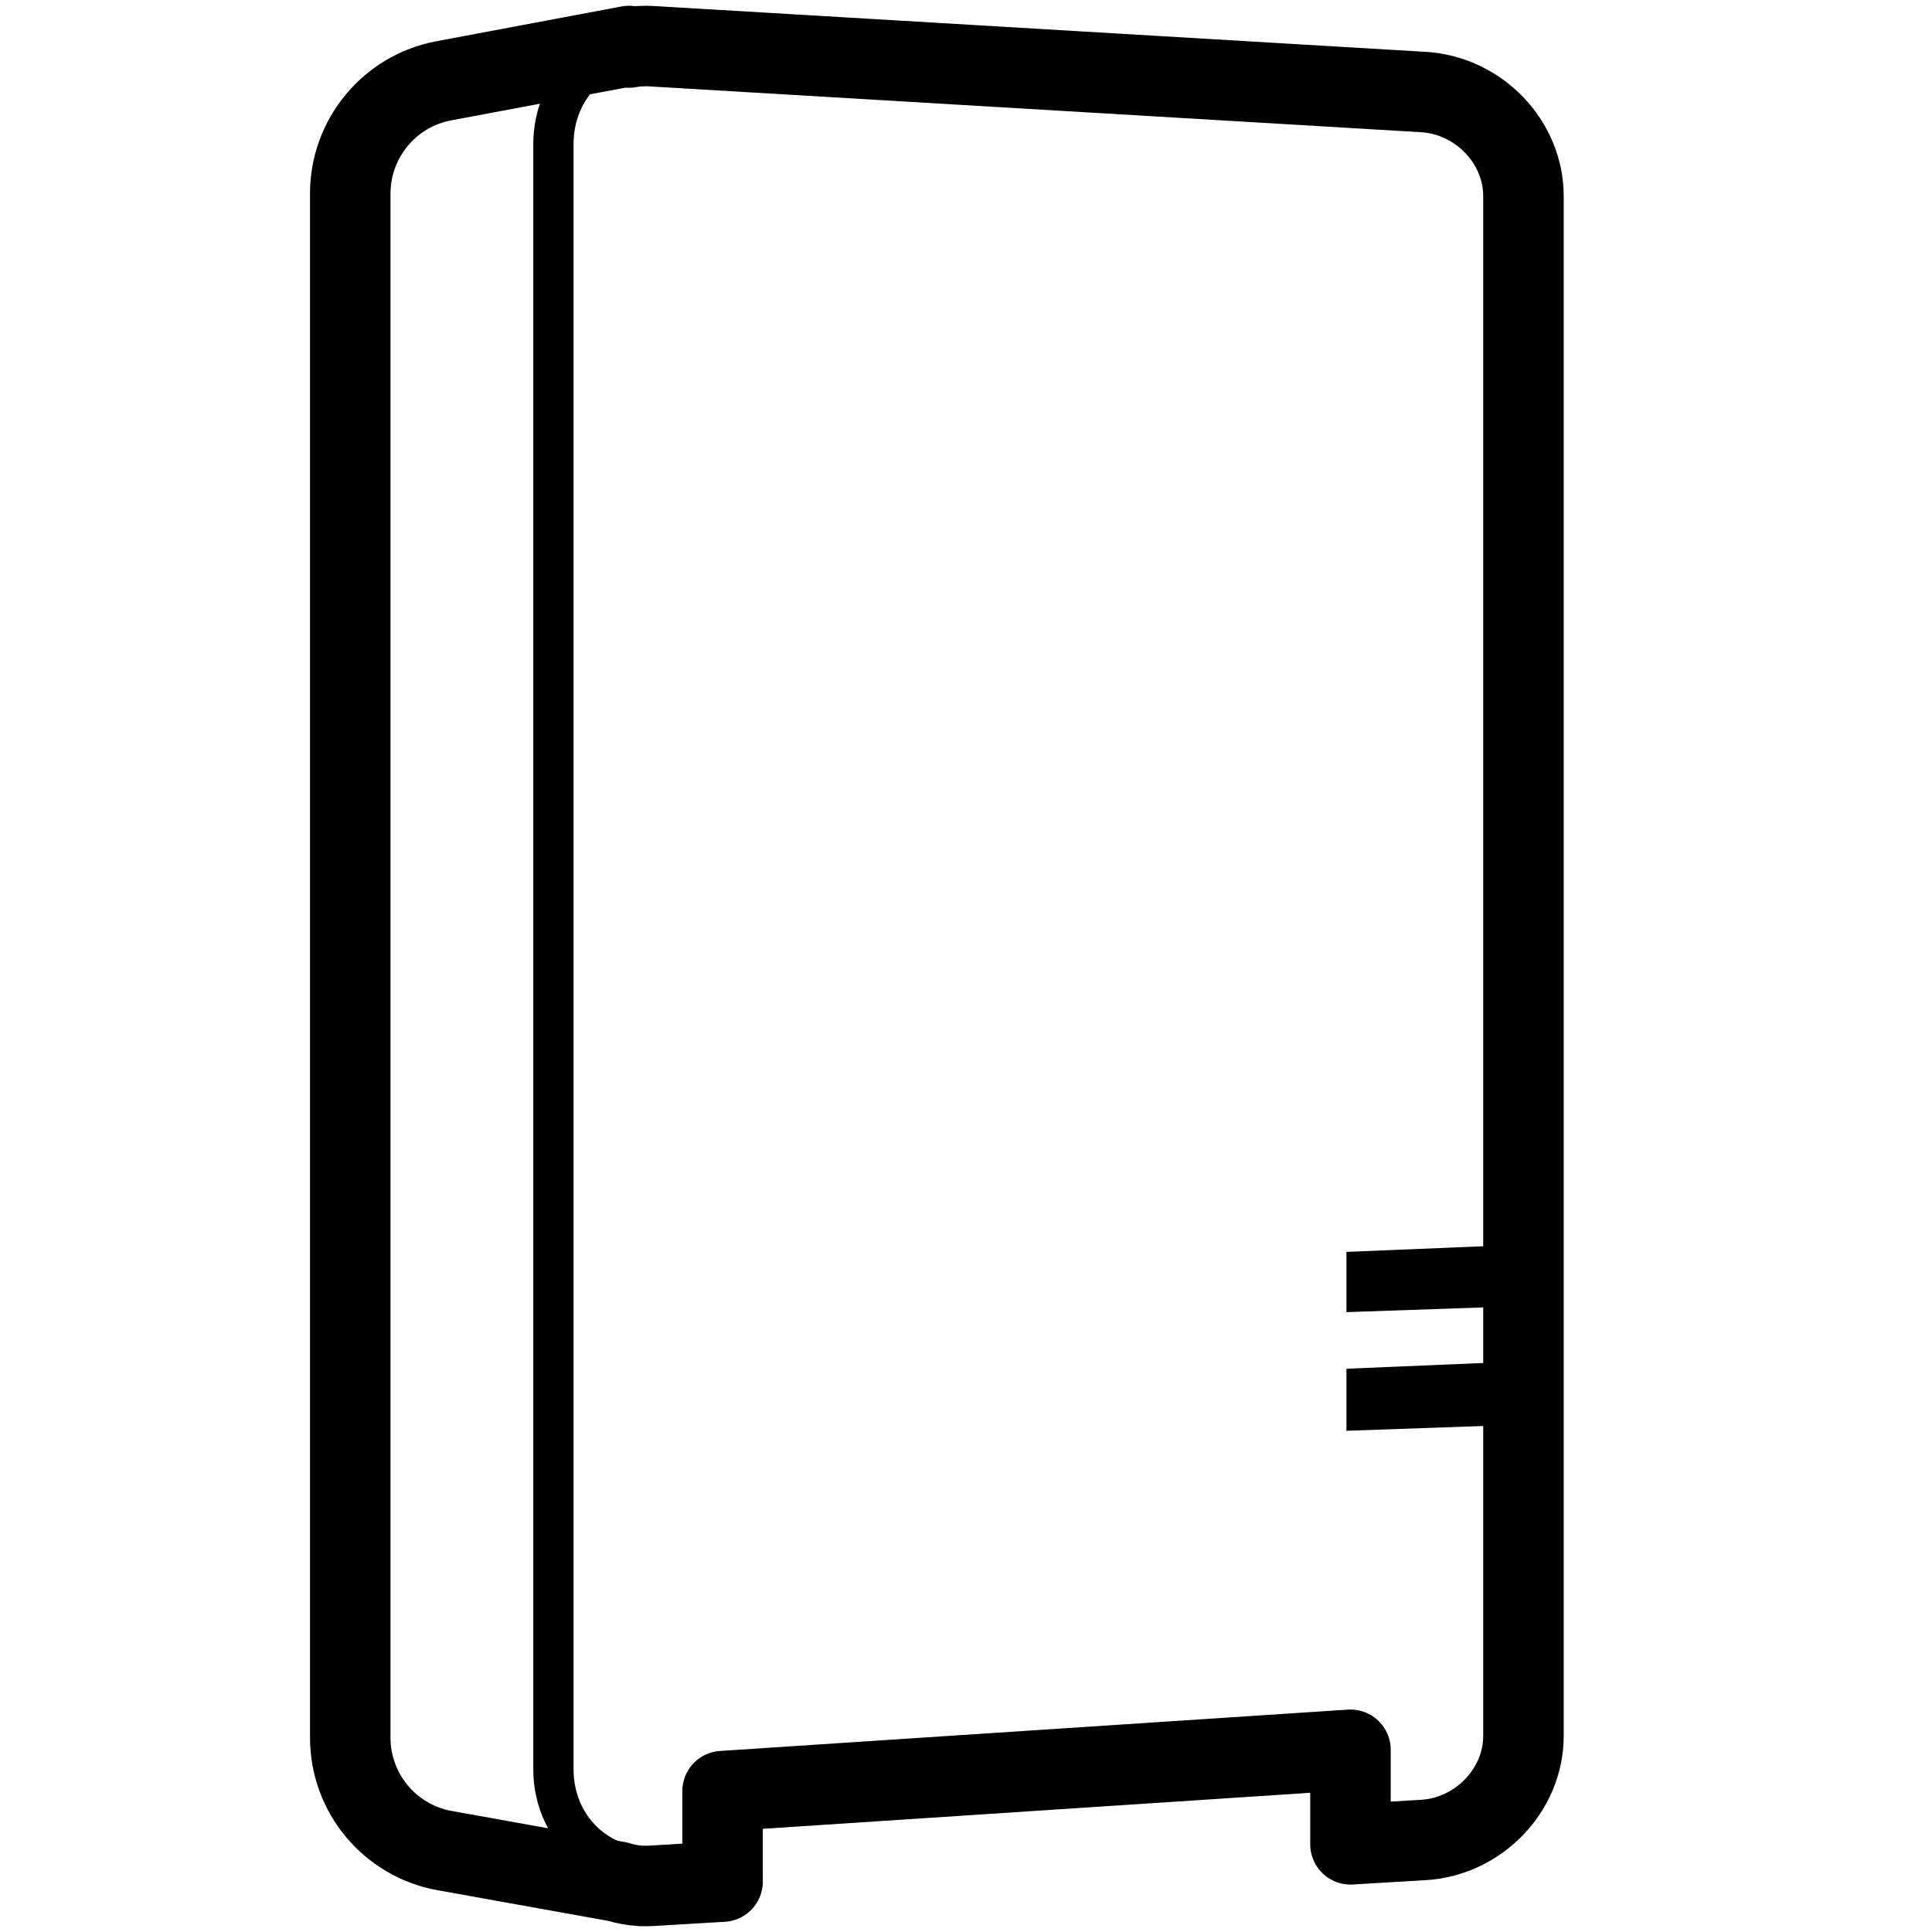<svg height="960" viewBox="0 0 960 960" width="960" xmlns="http://www.w3.org/2000/svg"><g fill="none" fill-rule="evenodd"><path d="m324.628 45.496 382.745-22.543c27.409-1.614 49.628 20.122 49.628 48.55v807.731c0 28.428-22.219 50.164-49.628 48.55-12.792-.815-23.131-1.455-31.018-1.92-8.977-.529 3.484-38.221-5.21-38.733-109.951-6.476-246.306-13.865-310.94-17.672-7.853-.463 7.184 38.299 0 37.876-7.906-.466-19.765-1.164-35.577-2.095-27.409-1.614-49.628-24.531-49.628-51.187v-757.371c0-26.655 22.219-49.572 49.628-51.187z" stroke="#000" stroke-linecap="round" stroke-linejoin="round" stroke-width="20" transform="matrix(-1 0 0 1 1032 0)"/><path d="m618.51 22.868 92.013 17.284c26.951 5.063 46.477 28.598 46.477 56.02v767.275c0 27.592-19.763 51.222-46.919 56.102l-85.938 15.444c-3.676 1.164-7.553 1.876-11.572 2.079l-.347.06 0-.044c-1.616.07-3.255.057-4.913-.041l-35.311-2.097 0-44.95-312-20.541-0 46.964-36.227-2.151c-27.465-1.631-49.731-24.783-49.731-51.711v-765.124c0-26.928 22.265-50.08 49.731-51.711l383.539-22.774c3.849-.229 7.595.006 11.193.658z" stroke="#000" stroke-linecap="round" stroke-linejoin="round" stroke-width="40" transform="matrix(-1 0 0 1 931.042 0)"/><path d="m669.042 677 74 3.115v30.831l-74-2.592zm0-58 74 3.066v29.931l-74-2.559z" fill="#000" transform="matrix(-1 0 0 1 1412.083 0)"/></g></svg>